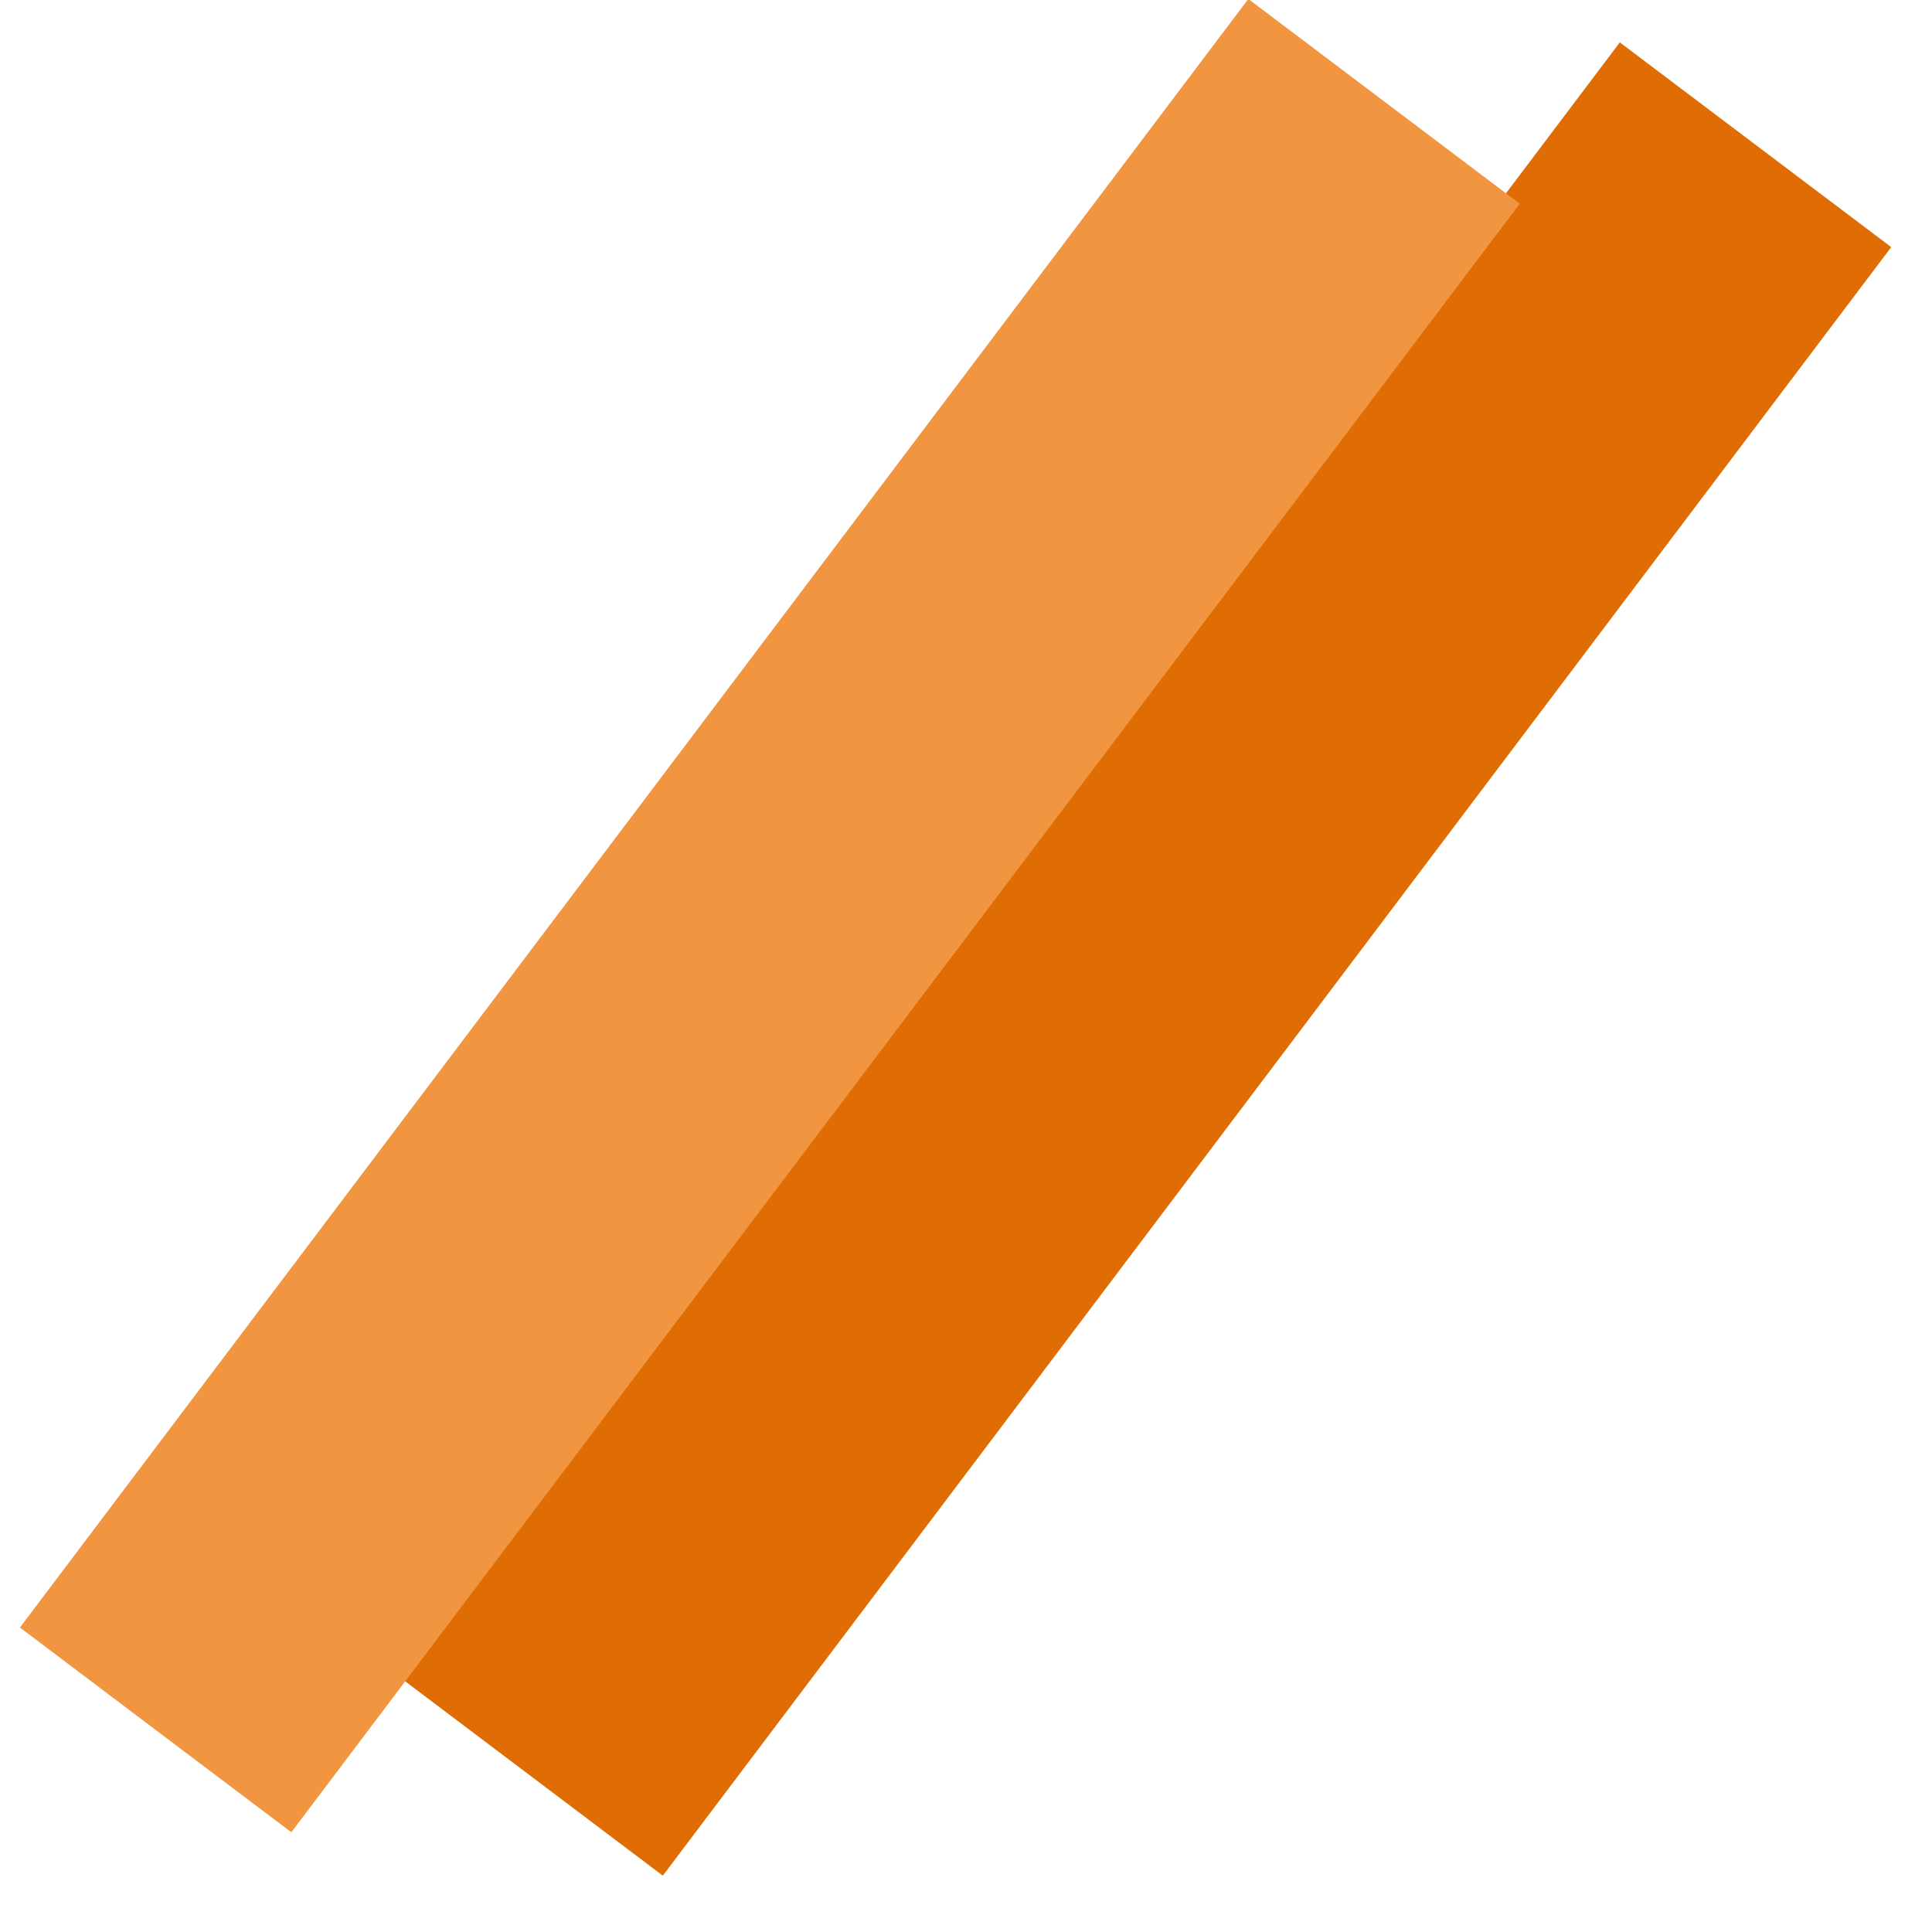<svg width="32" height="32" viewBox="0 0 32 32" fill="none" xmlns="http://www.w3.org/2000/svg">
<g clip-path="url(#clip0_24_6)">
<rect x="6.483" y="27.676" width="33.787" height="5.631" transform="rotate(-52.973 6.483 27.676)" fill="#DF6D03"/>
<rect x="0.33" y="26.957" width="33.787" height="5.631" transform="rotate(-52.973 0.33 26.957)" fill="#F29540"/>
</g>
<defs>
<clipPath id="clip0_24_6">
<rect width="32" height="32" fill="white"/>
</clipPath>
</defs>
</svg>
